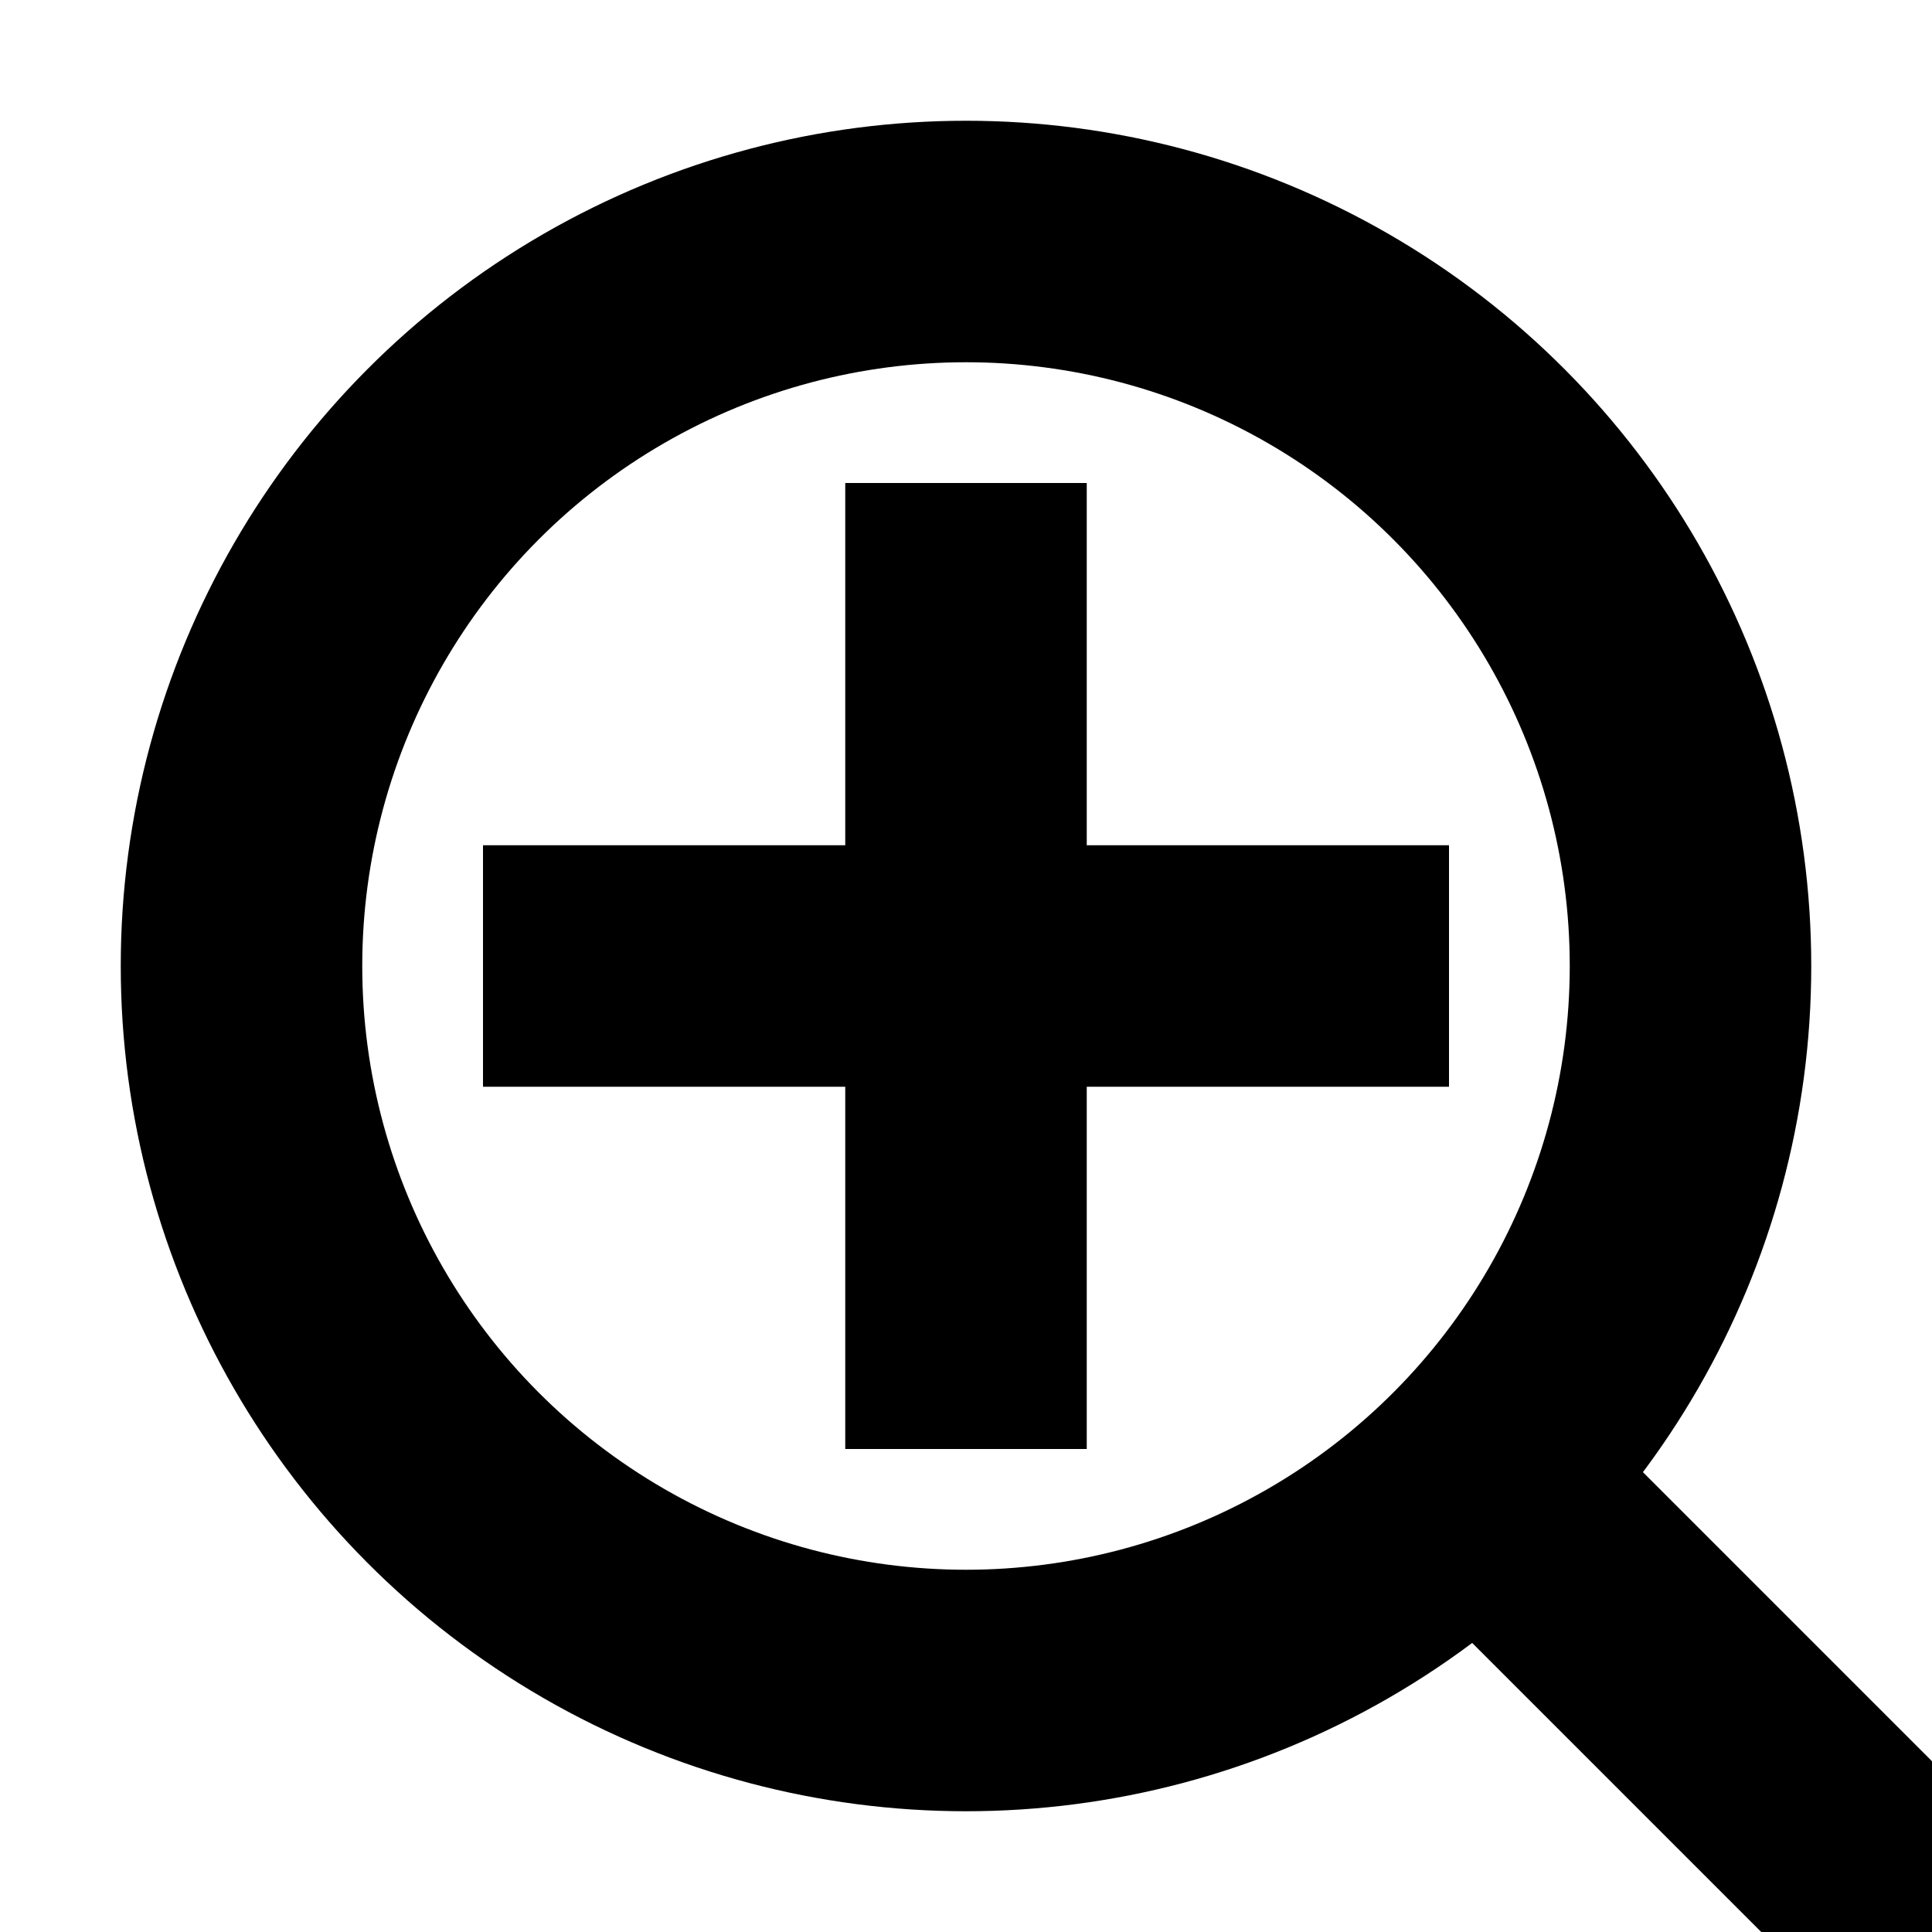 <?xml version="1.0" encoding="UTF-8" ?>
<svg version="1.1" height="16" width="16" xmlns="http://www.w3.org/2000/svg">
	<rect x="0" y="0" width="16" height="16" fill="white" />
	<circle cx="8" cy="8" r="7" fill="black" />
	<circle cx="8" cy="8" r="5" fill="white" />
	<line x1="16" y1="16" x2="12" y2="12" stroke="black" stroke-width="2" />
	<line x1="4" y1="8" x2="12" y2="8" stroke="black" stroke-width="2" />
	<line x1="8" y1="4" x2="8" y2="12" stroke="black" stroke-width="2" />
</svg>
